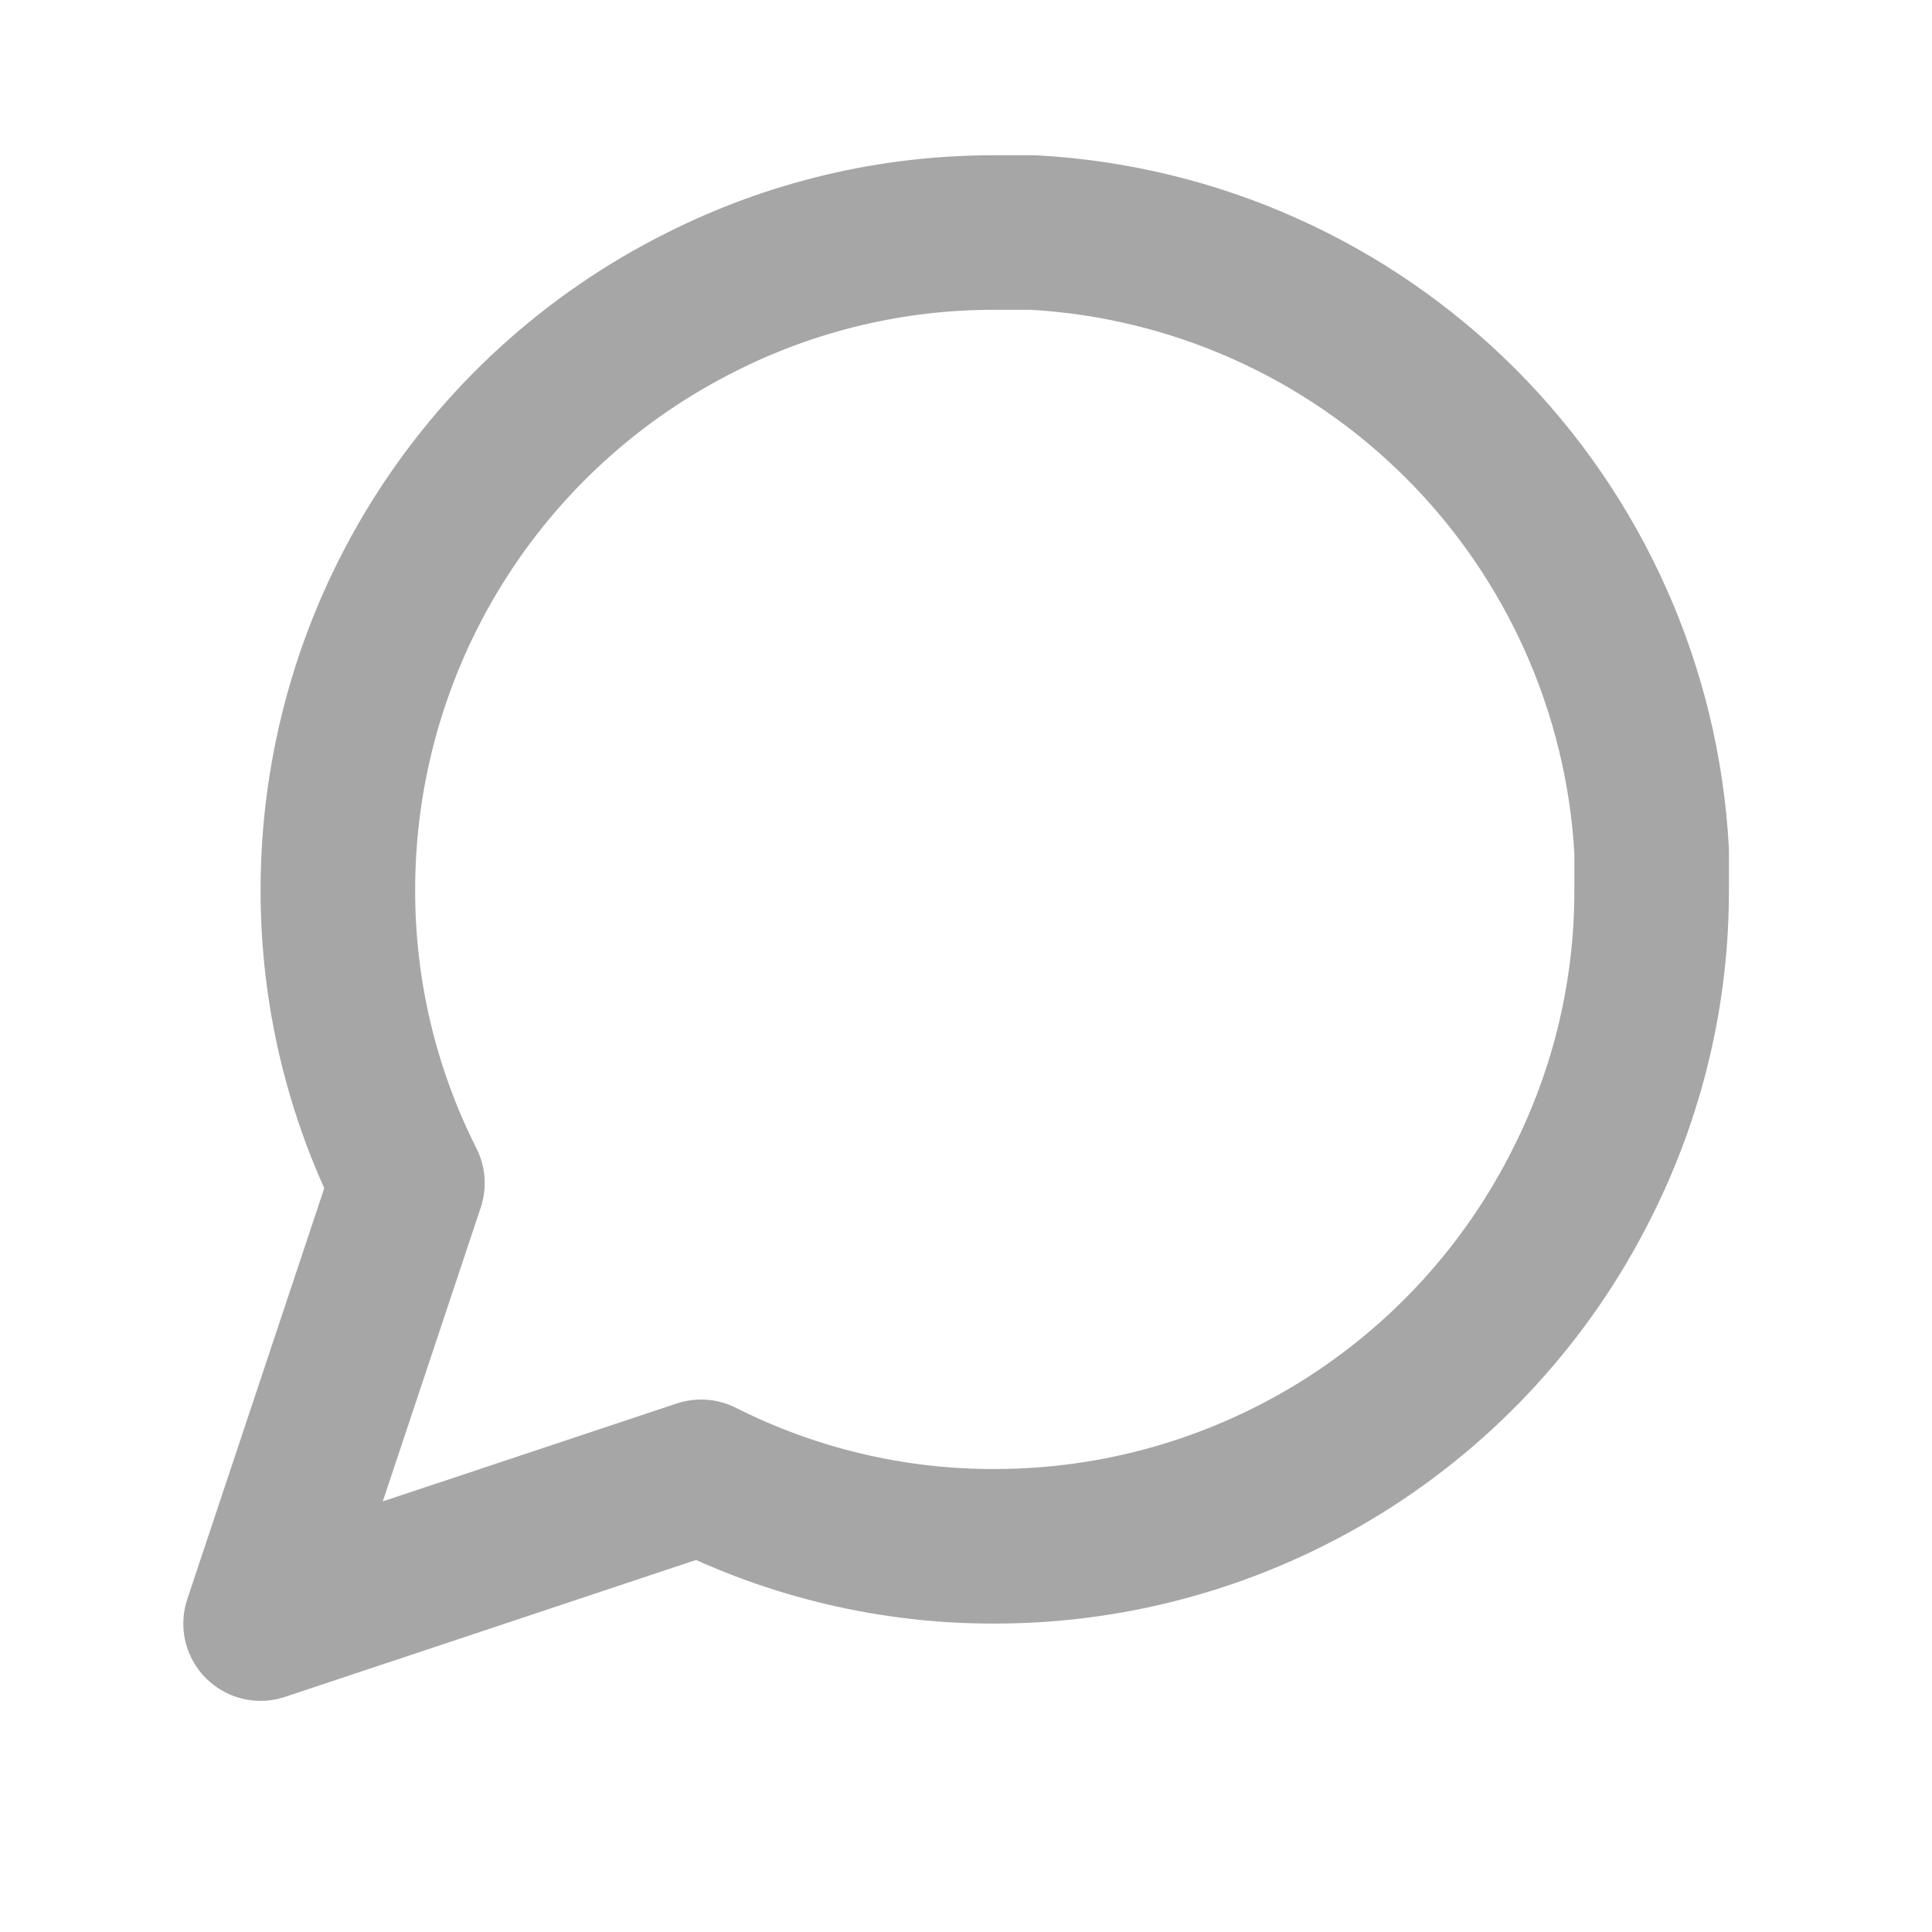 <svg width="25" height="25" viewBox="0 0 25 25" fill="none" xmlns="http://www.w3.org/2000/svg">
<path d="M21.372 11.509C21.376 12.829 21.067 14.131 20.472 15.309C19.767 16.721 18.682 17.909 17.34 18.739C15.997 19.569 14.45 20.009 12.872 20.009C11.552 20.013 10.25 19.704 9.072 19.11L3.372 21.009L5.272 15.309C4.677 14.131 4.369 12.829 4.372 11.509C4.373 9.931 4.813 8.384 5.643 7.042C6.473 5.7 7.66 4.615 9.072 3.909C10.25 3.314 11.552 3.006 12.872 3.009H13.372C15.457 3.124 17.425 4.004 18.901 5.48C20.377 6.956 21.257 8.925 21.372 11.009V11.509Z" stroke="#A6A6A6" stroke-width="2" stroke-linecap="round" stroke-linejoin="round"/>
</svg>
